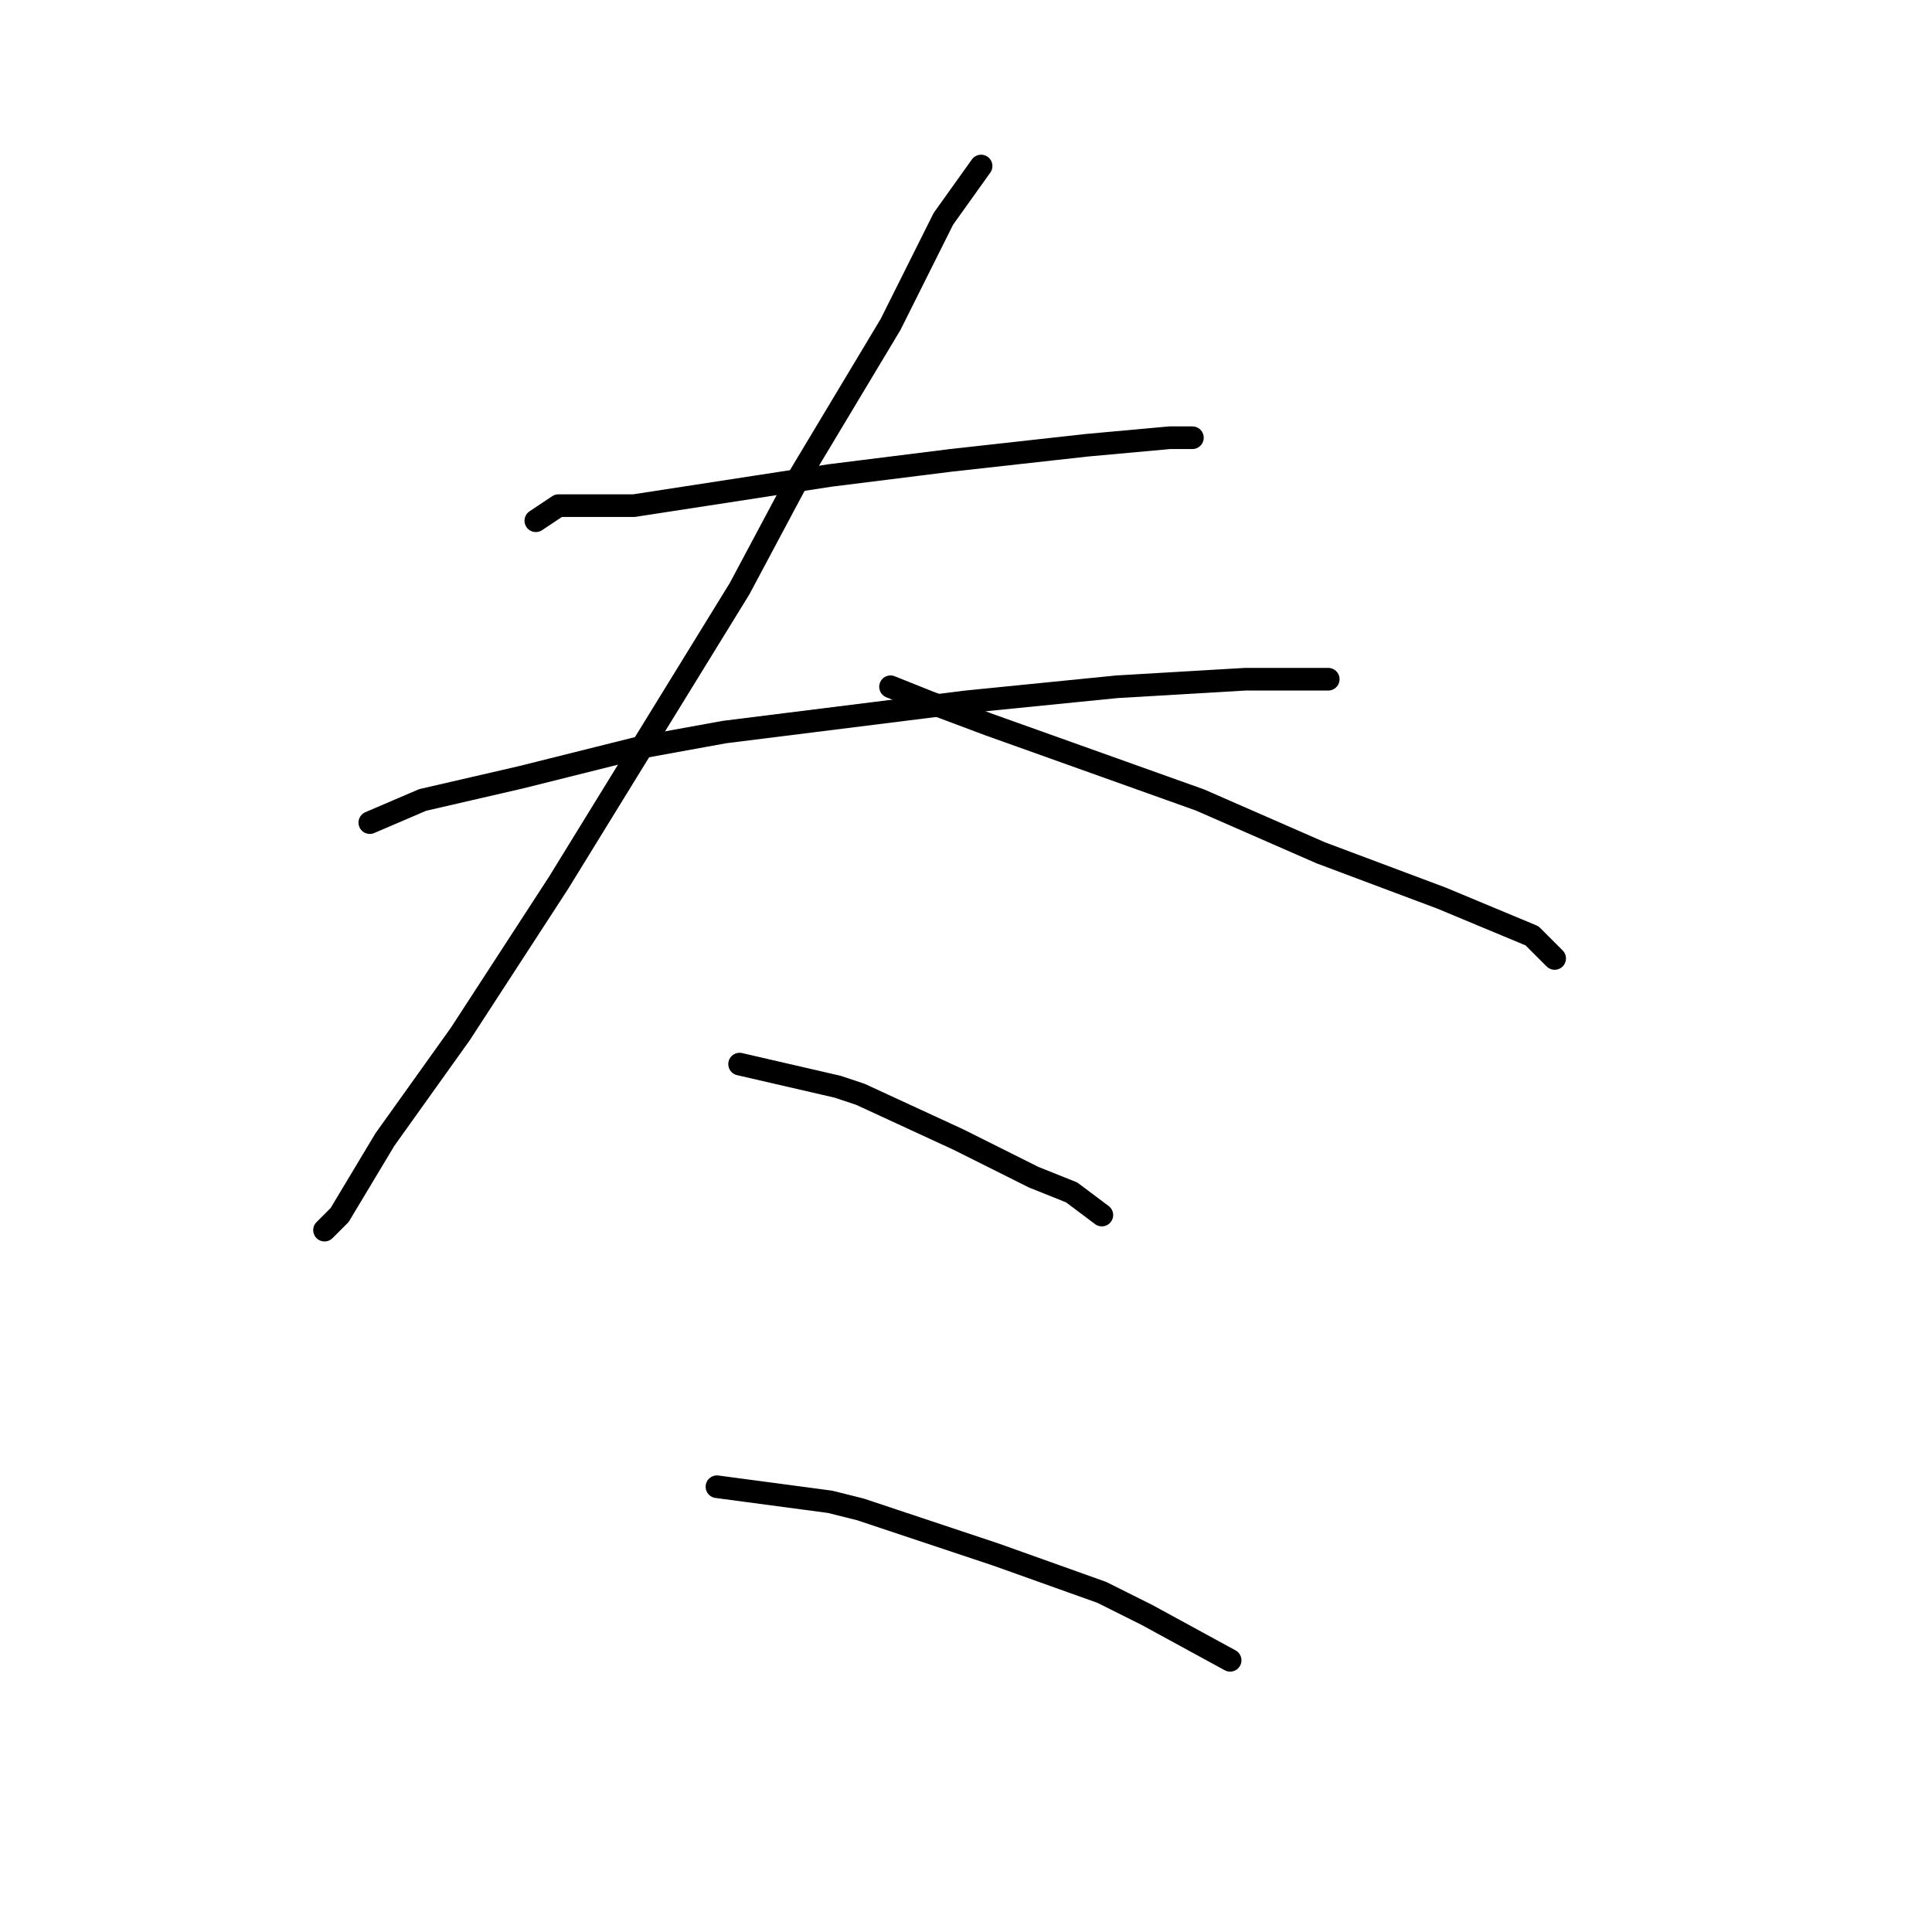 <?xml version="1.0" standalone="no"?>
    <svg width="256" height="256" xmlns="http://www.w3.org/2000/svg" version="1.1">
    <polyline stroke="black" stroke-width="3" stroke-linecap="round" fill="transparent" stroke-linejoin="round" points="71 69 74 67 84 67 110 63 126 61 144 59 155 58 158 58 158 58 " />
        <polyline stroke="black" stroke-width="3" stroke-linecap="round" fill="transparent" stroke-linejoin="round" points="49 109 56 106 69 103 85 99 96 97 128 93 148 91 165 90 176 90 176 90 " />
        <polyline stroke="black" stroke-width="3" stroke-linecap="round" fill="transparent" stroke-linejoin="round" points="130 22 125 29 118 43 106 63 98 78 74 117 61 137 51 151 45 161 43 163 43 163 " />
        <polyline stroke="black" stroke-width="3" stroke-linecap="round" fill="transparent" stroke-linejoin="round" points="118 91 123 93 131 96 145 101 159 106 175 113 191 119 203 124 206 127 206 127 " />
        <polyline stroke="black" stroke-width="3" stroke-linecap="round" fill="transparent" stroke-linejoin="round" points="98 141 111 144 114 145 127 151 137 156 142 158 146 161 146 161 " />
        <polyline stroke="black" stroke-width="3" stroke-linecap="round" fill="transparent" stroke-linejoin="round" points="95 197 110 199 114 200 132 206 146 211 152 214 163 220 163 220 " />
        </svg>